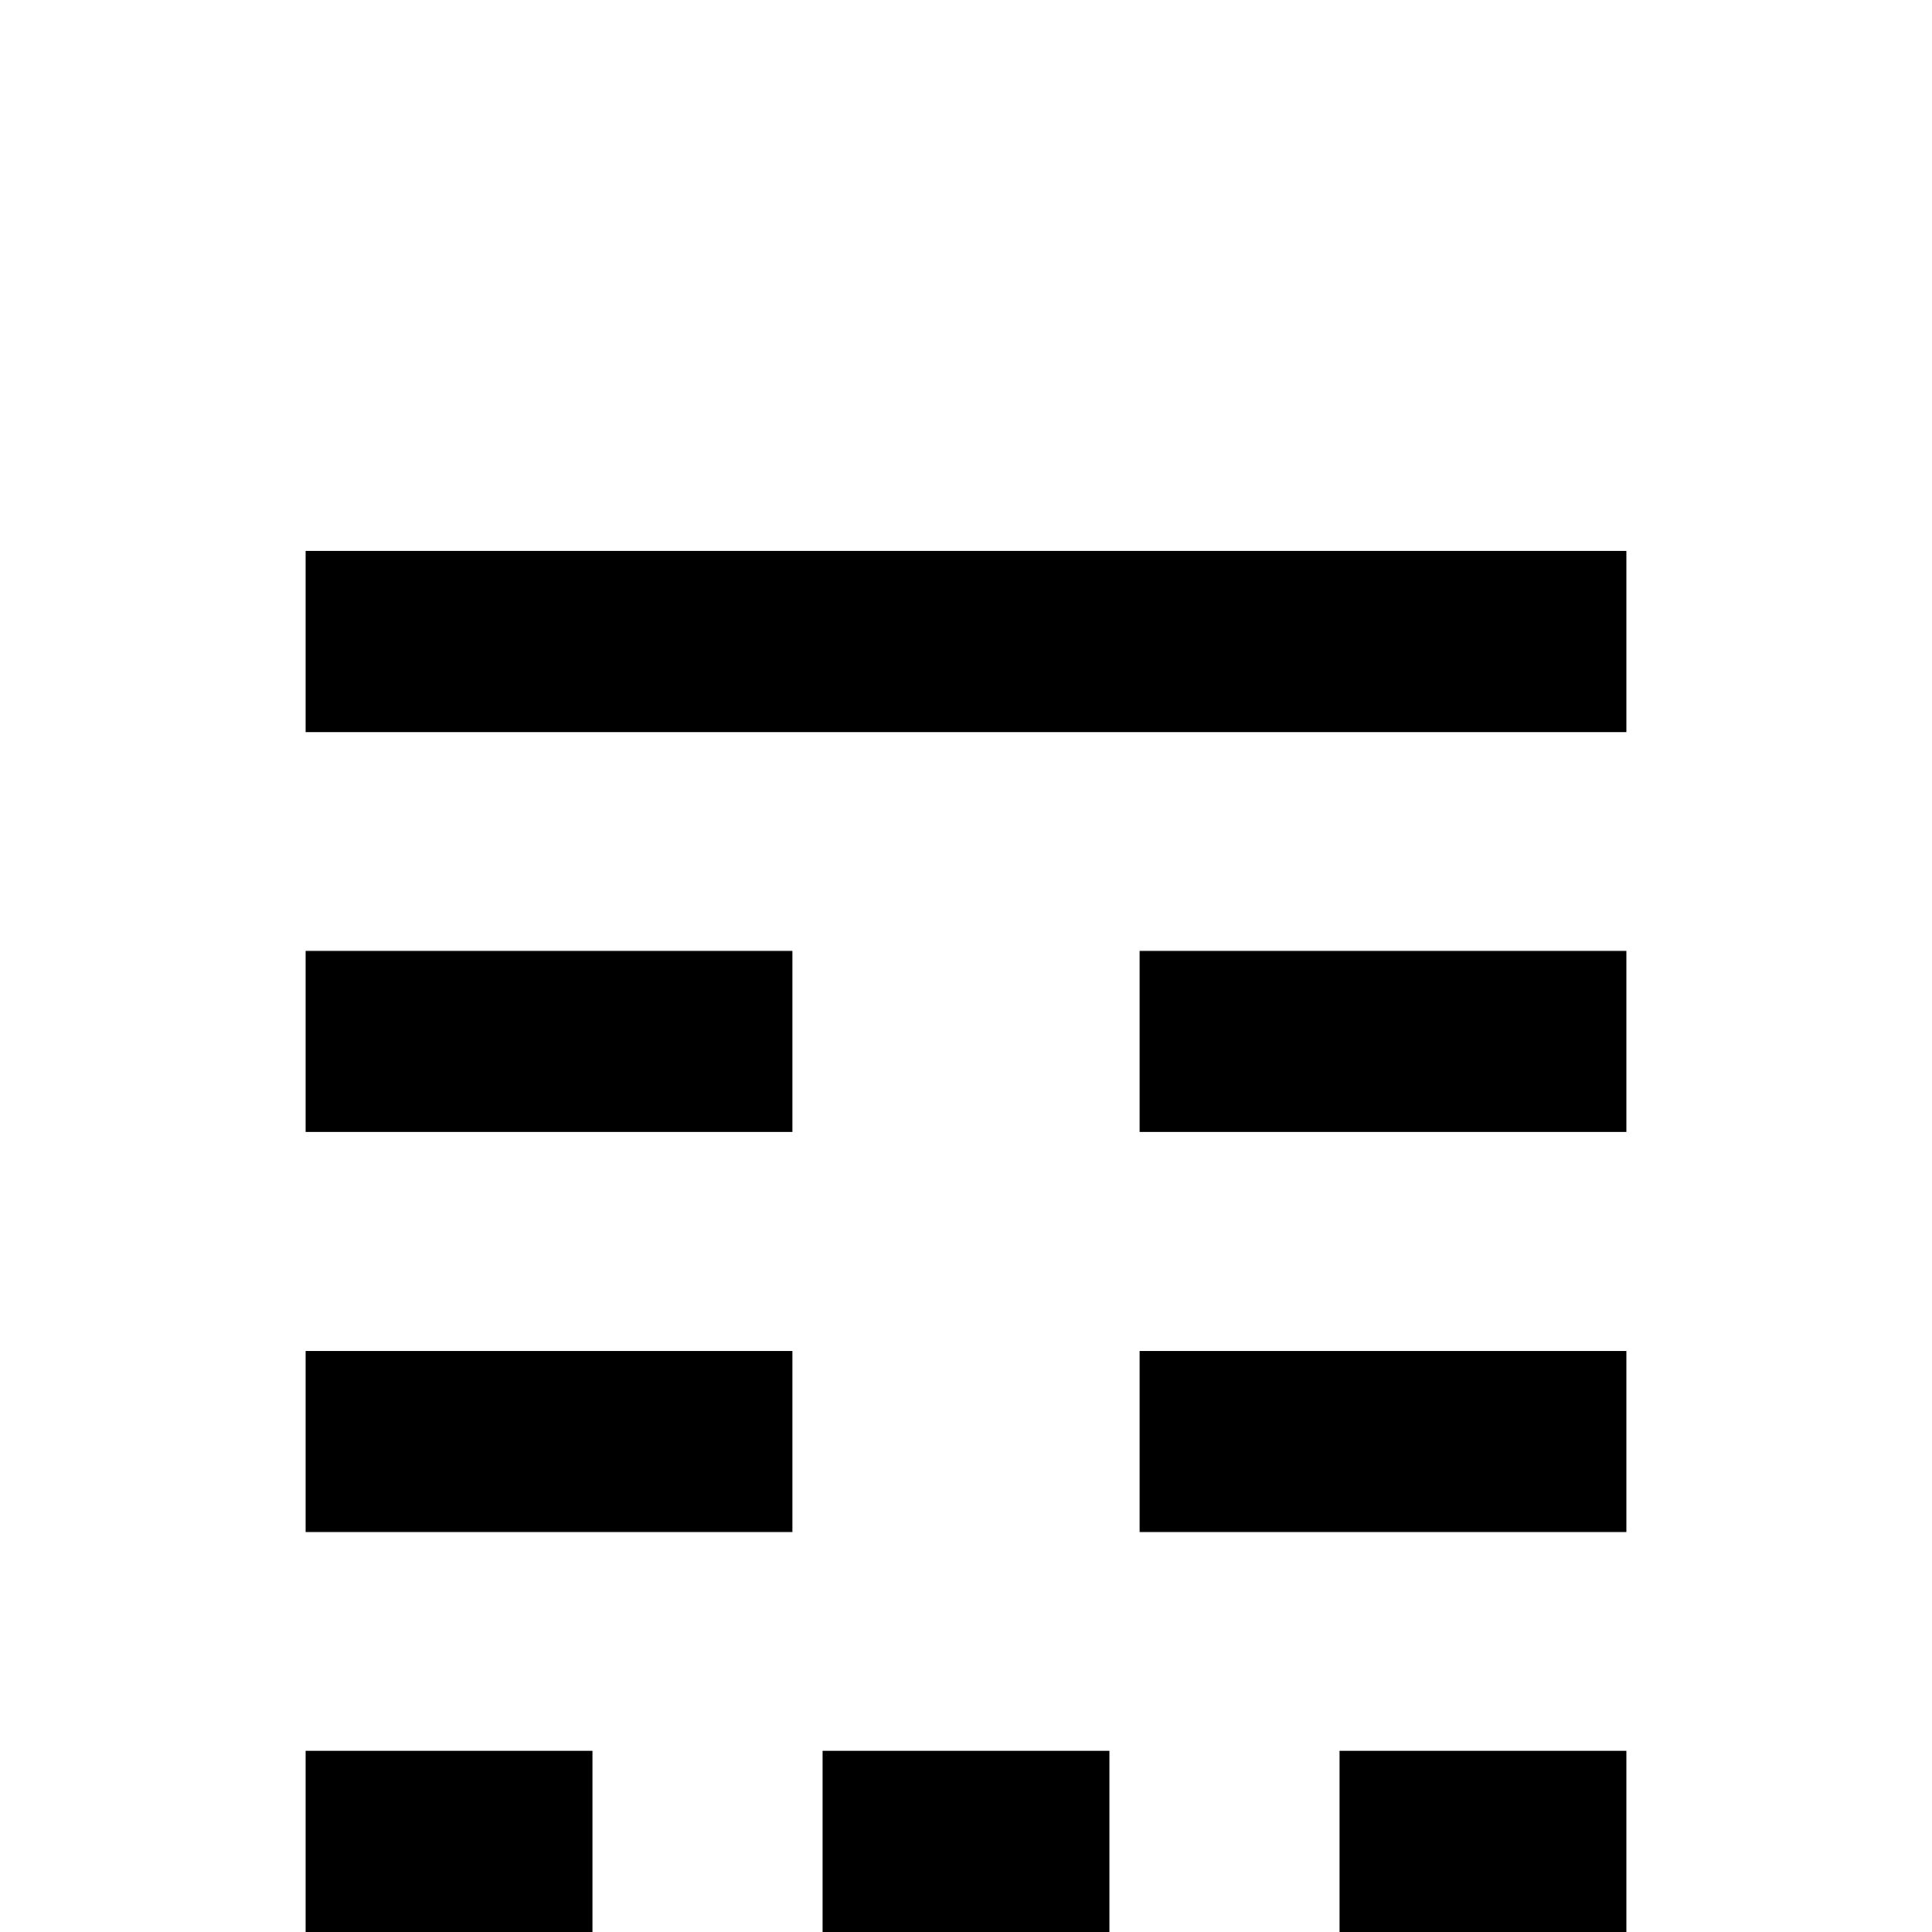 <?xml version="1.0" standalone="no"?>
<!DOCTYPE svg PUBLIC "-//W3C//DTD SVG 1.1//EN" "http://www.w3.org/Graphics/SVG/1.1/DTD/svg11.dtd" >
<svg viewBox="0 -442 2048 2048">
  <g transform="matrix(1 0 0 -1 0 1606)">
   <path fill="currentColor"
d="M1724 848h-516v192h516v-192zM1724 1272h-1400v192h1400v-192zM1724 424h-516v192h516v-192zM1724 0h-304v192h304v-192zM840 848h-516v192h516v-192zM1176 0h-304v192h304v-192zM840 424h-516v192h516v-192zM628 0h-304v192h304v-192z" />
  </g>

</svg>
